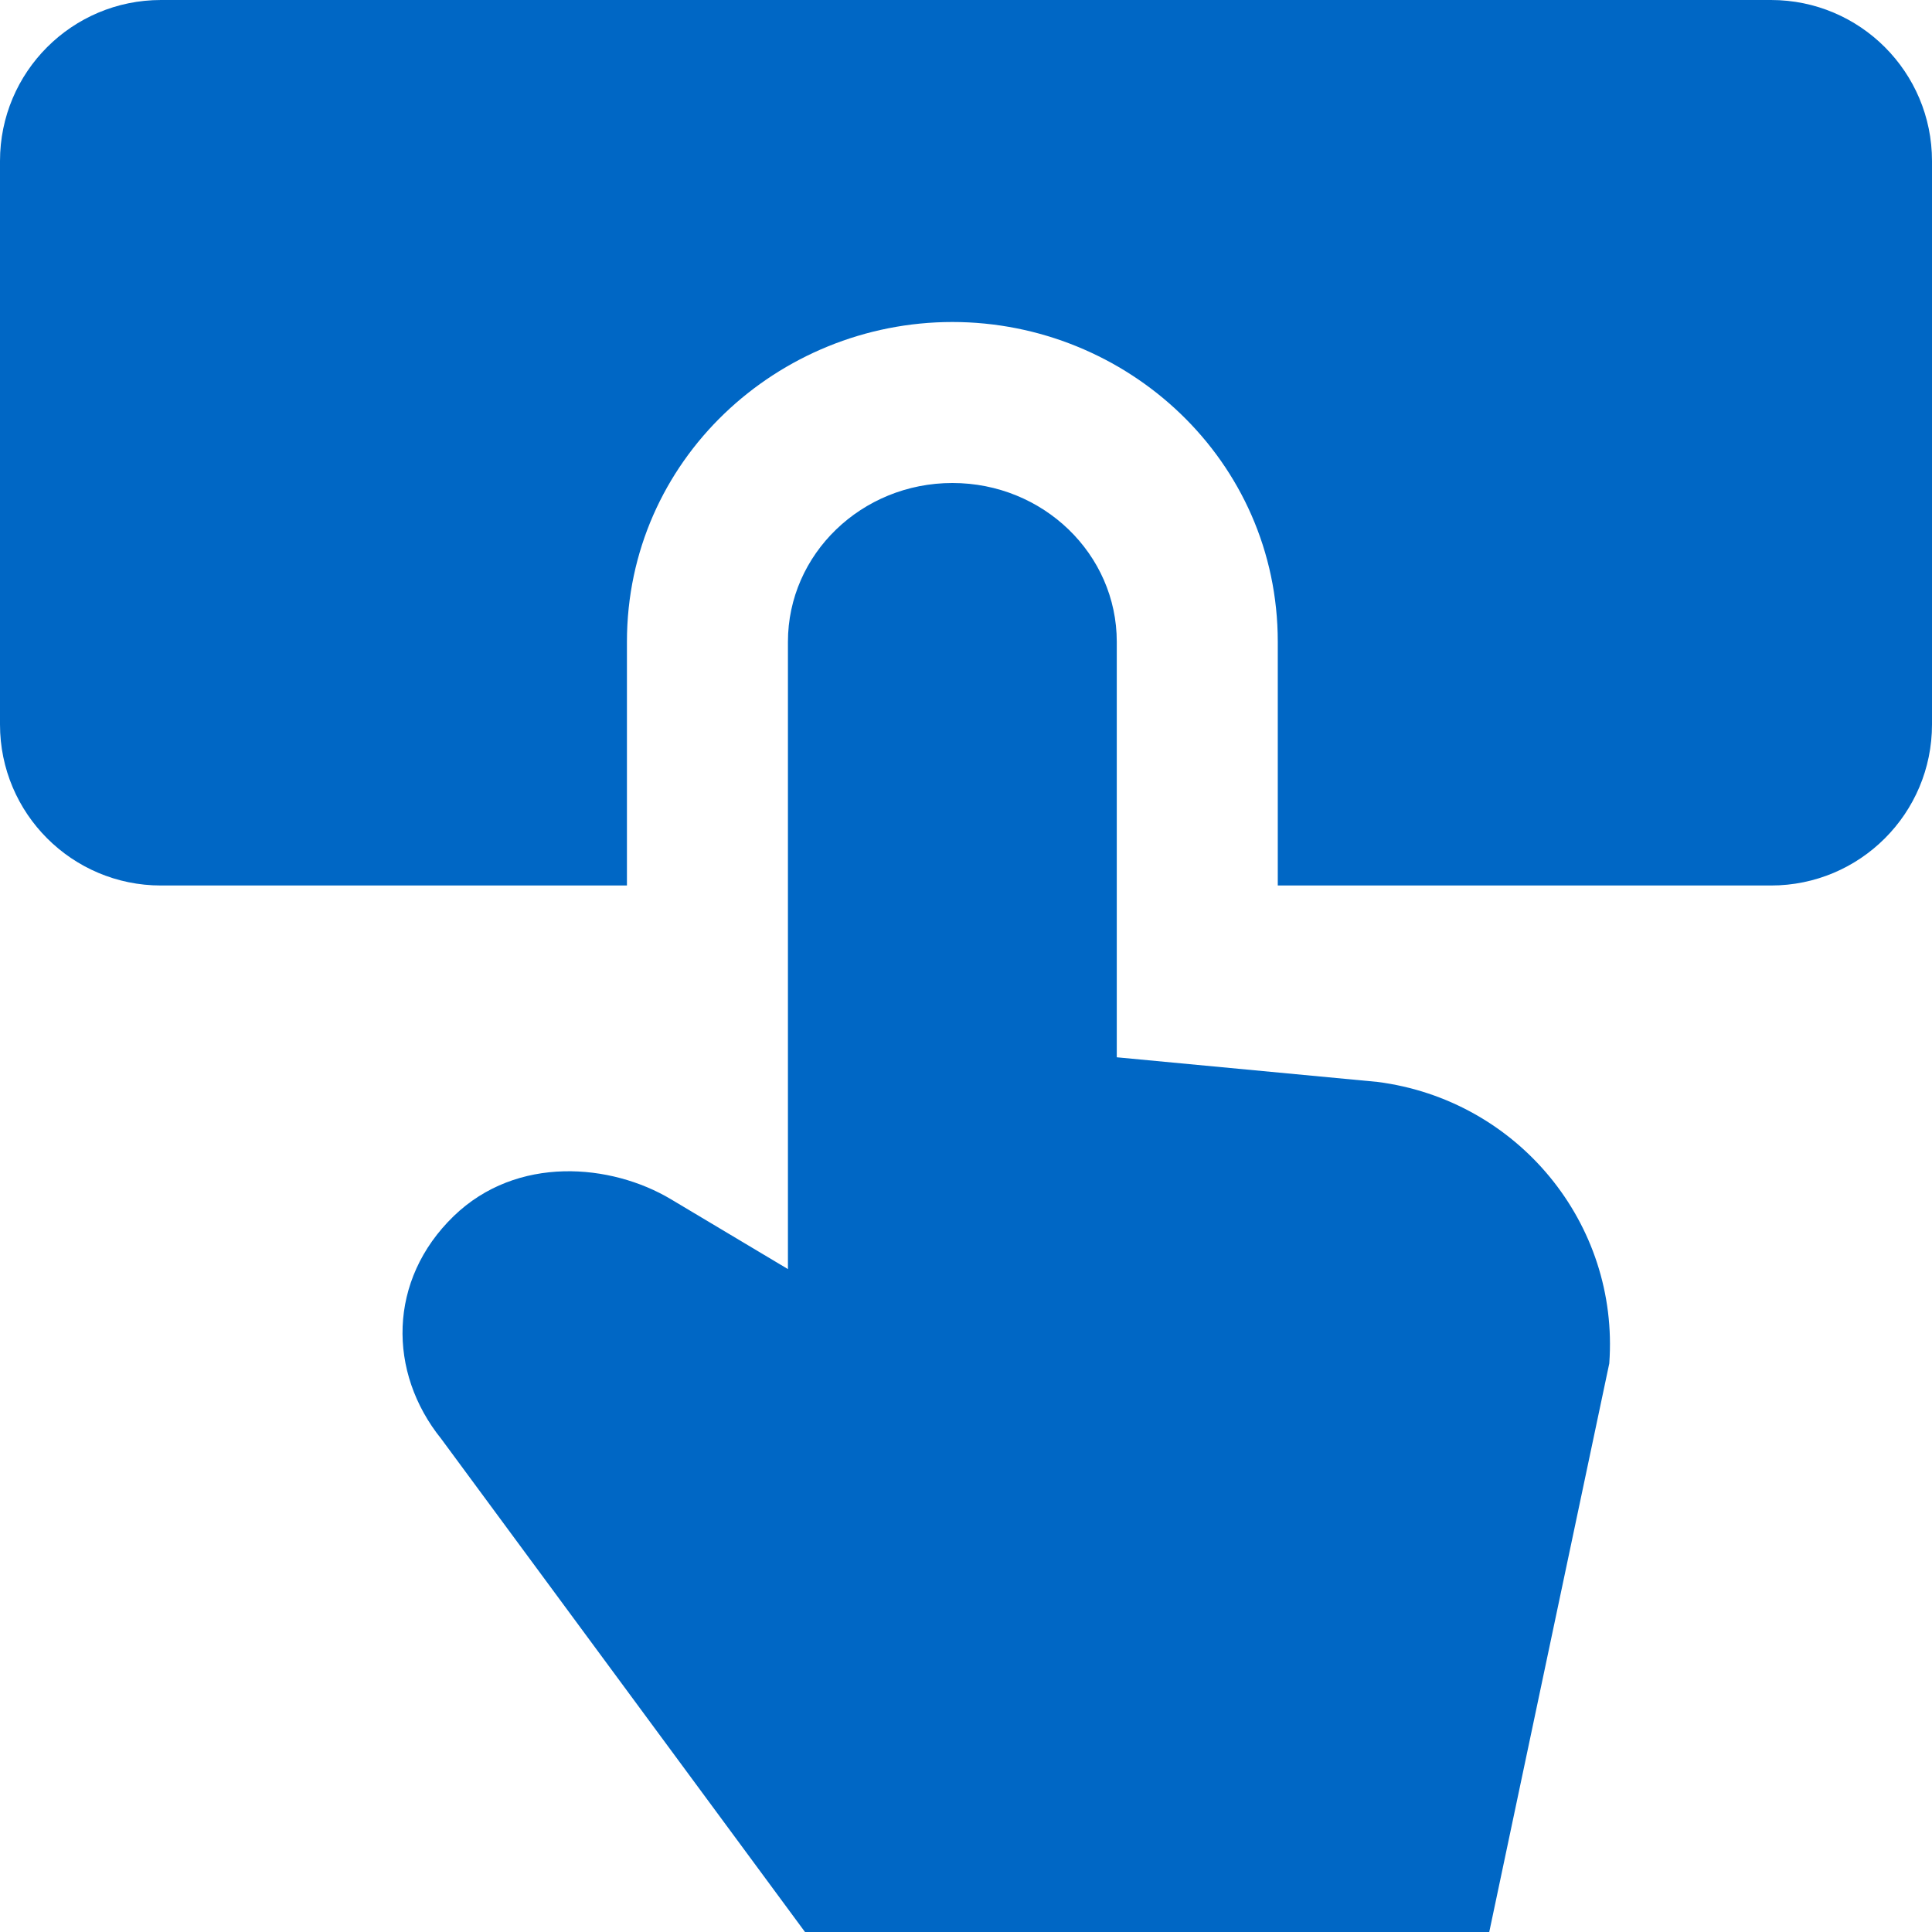 <svg id="SelfServiceFilledBlue" width="24" height="24" viewBox="0 0 24 24" fill="none" xmlns="http://www.w3.org/2000/svg">
<path fill-rule="evenodd" clip-rule="evenodd" d="M0 2C0 0.895 0.895 0 2 0H22C23.105 0 24 0.895 24 2V9C24 10.105 23.105 11 22 11H15.873V7.973C15.873 5.714 13.998 4 11.831 4C9.664 4 7.788 5.714 7.788 7.973V11H2C0.895 11 0 10.105 0 9V2ZM13.873 7.973C13.873 6.883 12.959 6 11.831 6C10.703 6 9.788 6.883 9.788 7.973V15.765L8.334 14.897C7.592 14.454 6.423 14.346 5.636 15.107C4.817 15.9 4.815 17.048 5.482 17.875L10 24H18.5L19.991 16.937C20.117 15.198 18.854 13.664 17.112 13.44L13.873 13.134V7.973Z" fill="#0067C5"/>
</svg>
